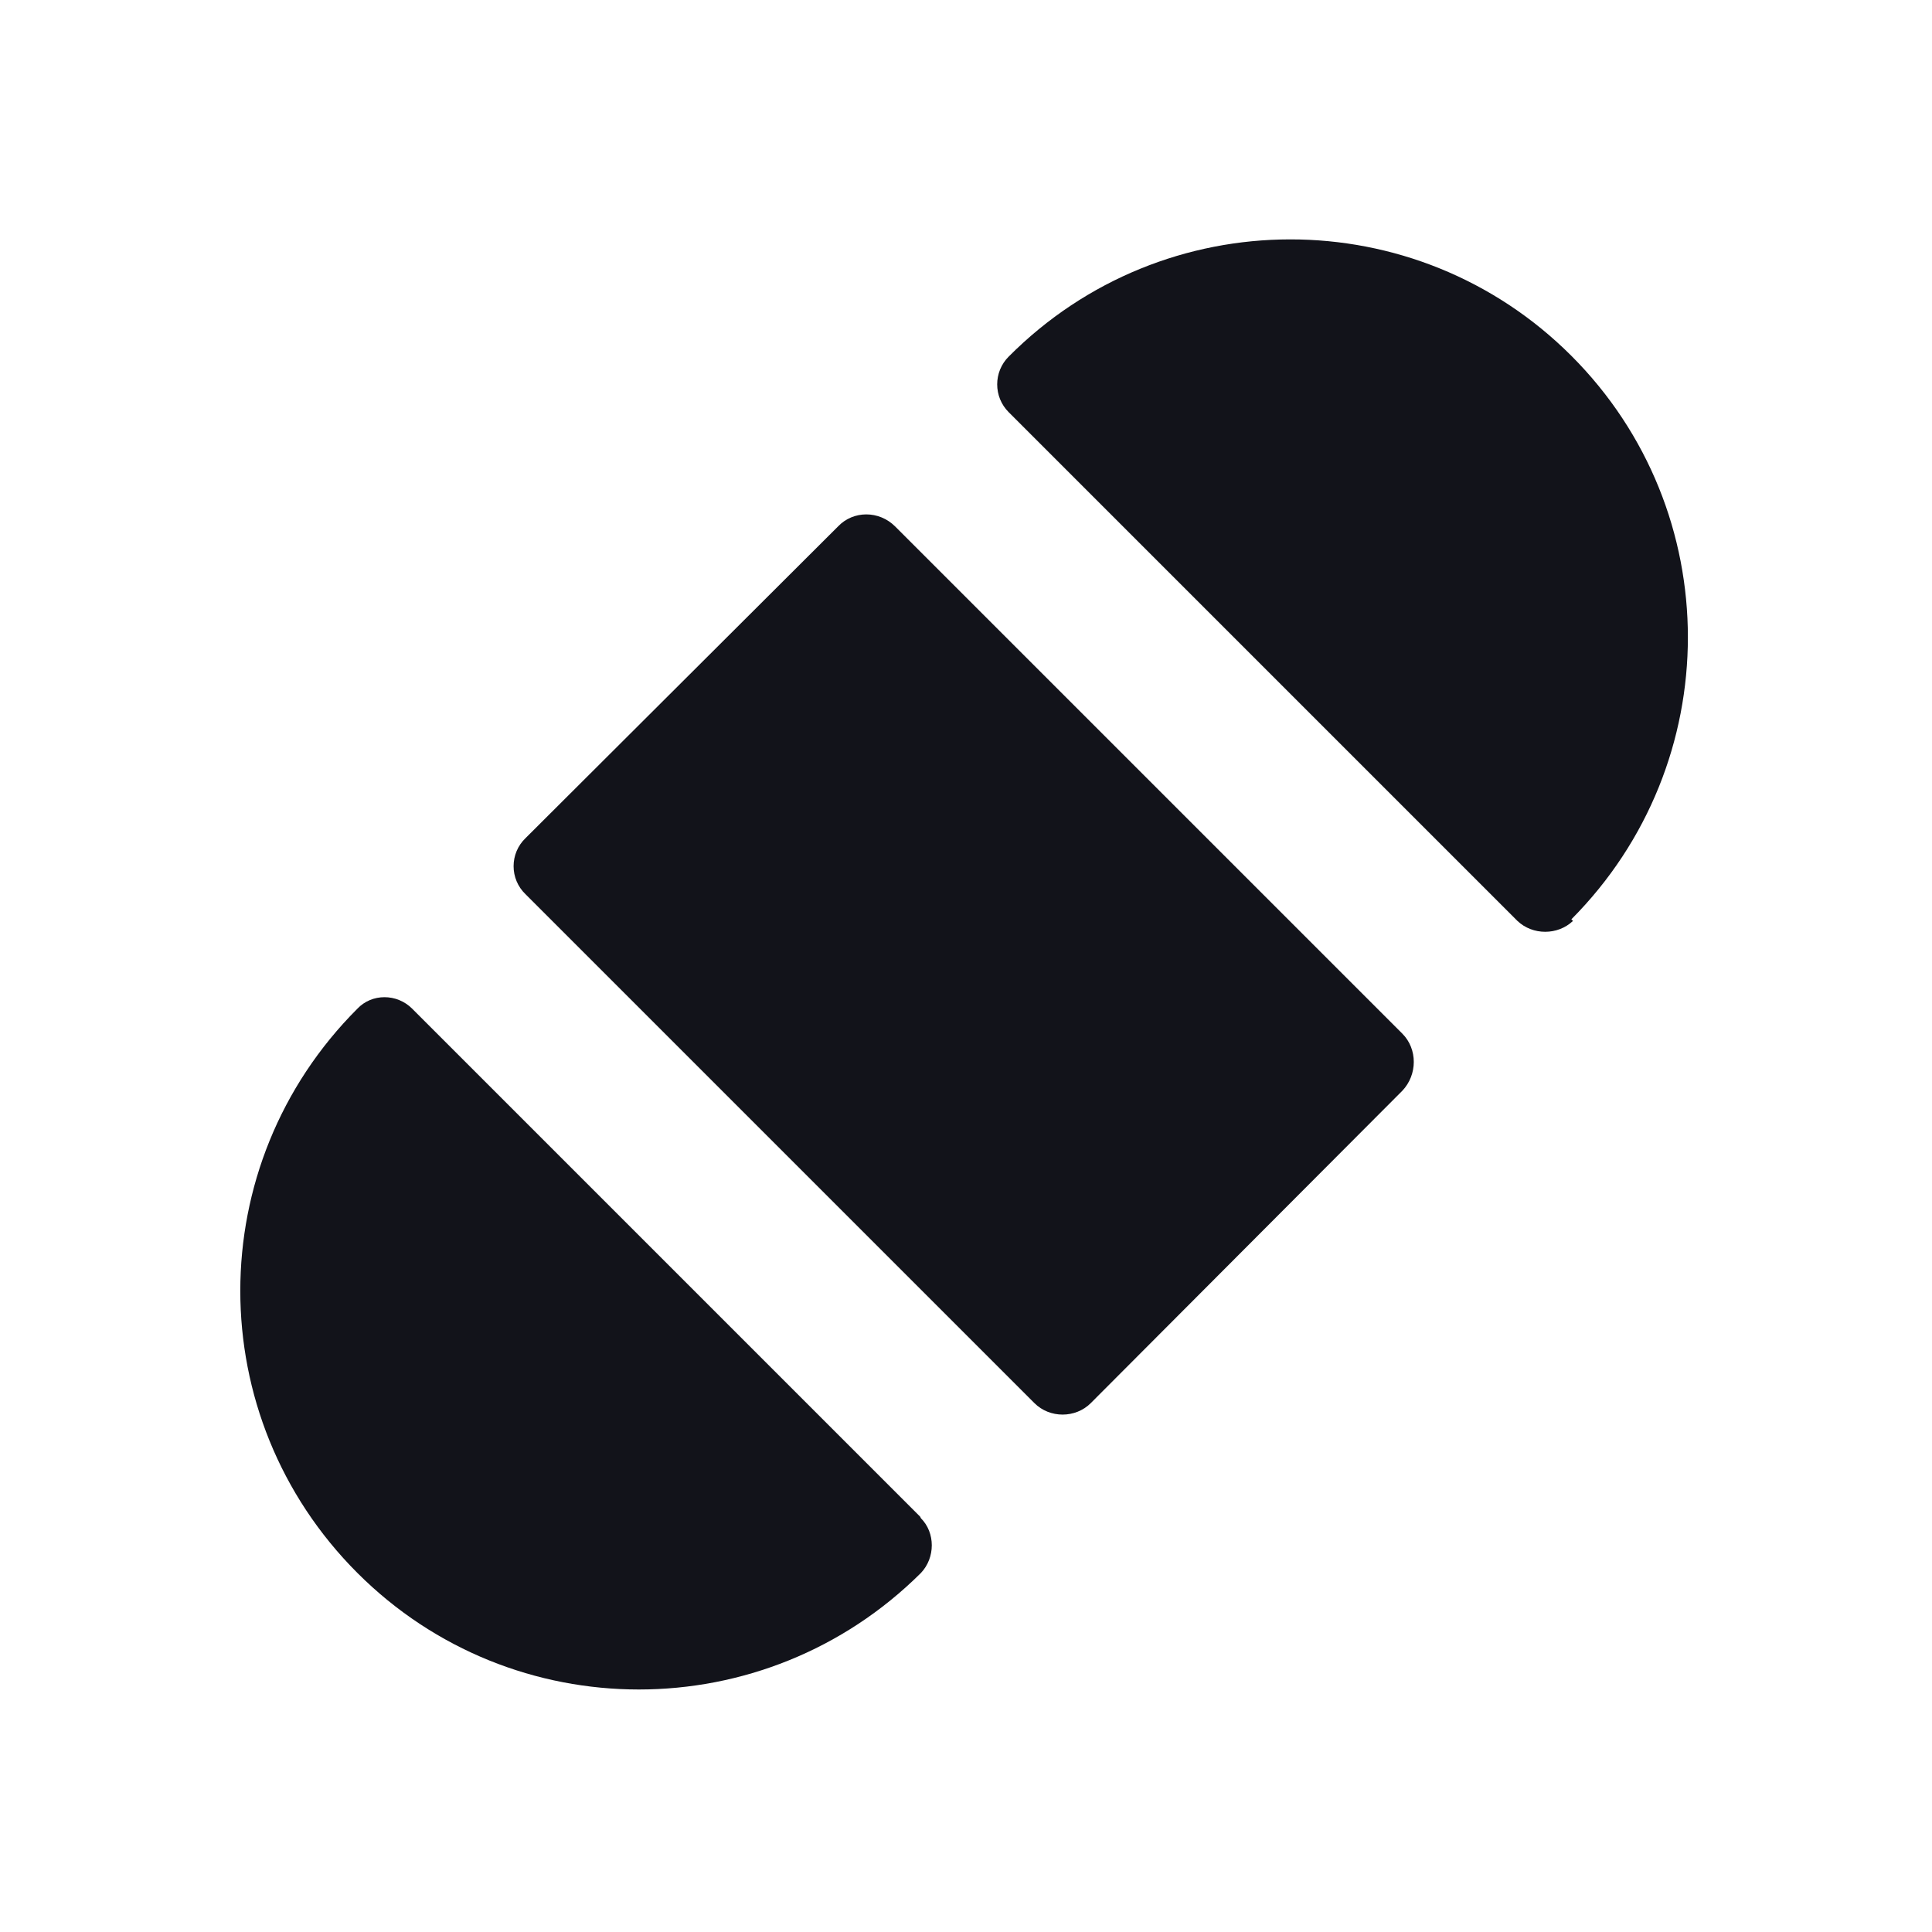 <svg viewBox="0 0 24 24" xmlns="http://www.w3.org/2000/svg"><g><g fill="#12131A" fill-rule="evenodd"><path d="M11.44 18.86c.18.18.18.49 0 .68 -1.94 1.93-5.07 1.93-7 0 -1.94-1.94-1.94-5.07 0-7.01 .18-.19.49-.19.68 0l6.31 6.31Z"/><path d="M12.85 17.43c.19.19.51.19.7 0l3.87-3.88c.19-.2.19-.52 0-.71l-6.3-6.3c-.2-.2-.52-.2-.71 0l-3.88 3.87c-.2.19-.2.51 0 .7l6.29 6.29Z"/><path d="M19.54 11.44c-.19.18-.5.18-.69 0l-6.32-6.32c-.19-.19-.19-.5 0-.69 1.93-1.94 5.06-1.94 6.99-.01 1.93 1.93 1.93 5.06 0 7Z"/></g></g></svg>